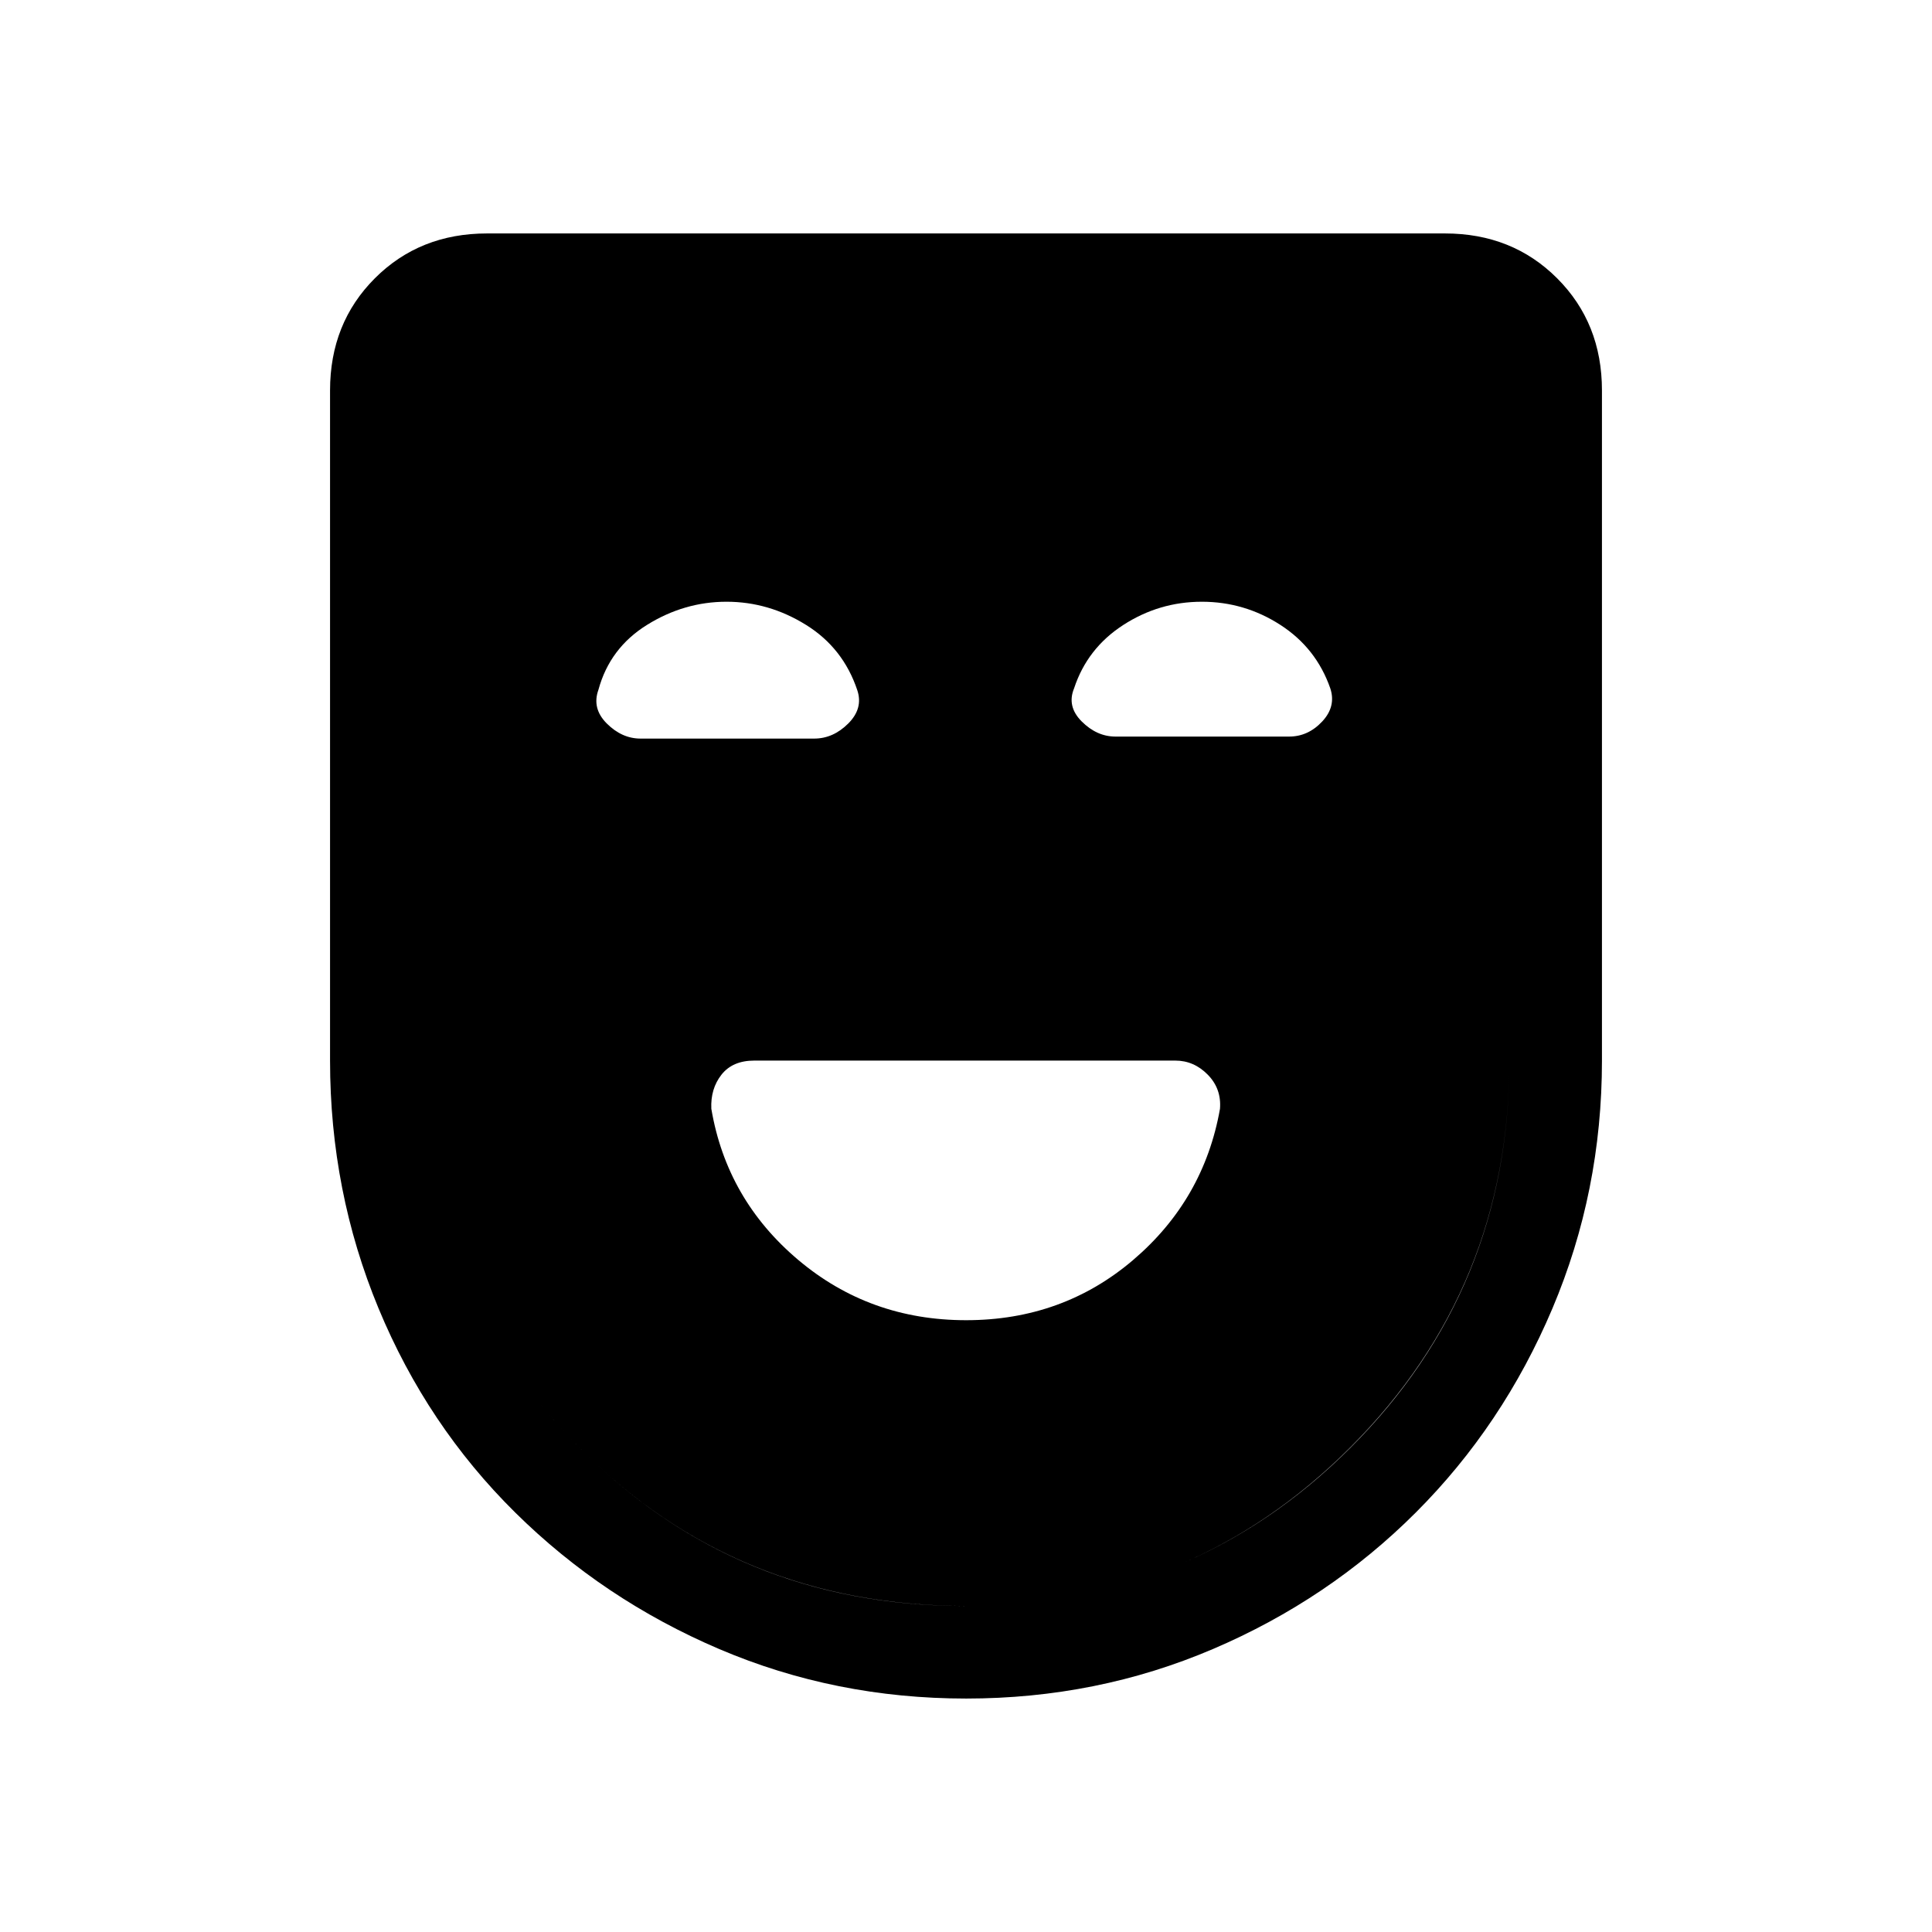 <svg xmlns="http://www.w3.org/2000/svg" height="20" viewBox="0 -960 960 960" width="20"><path d="M480.055-304q47.945 0 83.051-29.964 35.106-29.963 43.094-75.063Q607-419 600.125-426q-6.875-7-16.125-7H374.809Q364-433 358.5-426q-5.5 7-5.045 16.941 7.637 45.088 43.146 75.074Q432.11-304 480.055-304Zm.002 188q-65.057 0-122.69-24.6-57.634-24.6-101.4-67.867-43.767-43.266-67.867-101.4Q164-368 164-433v-333q0-33.45 22.275-55.725T242-844h476q33.45 0 55.725 22.275T796-766v333q0 65-24.6 123.133-24.6 58.134-67.867 101.4Q660.267-165.2 602.69-140.6 545.114-116 480.057-116Zm-.557-46q112.871 0 191.686-78.814Q750-319.629 750-433v-333q0-14-9-23t-23-9H242q-14 0-23 9t-9 23v333q0 113.371 77.814 192.186Q365.629-162 479.5-162Zm.5 0q-114.371 0-192.186-78.814Q210-319.629 210-433v-365h540v365q0 113-78.814 192Q592.371-162 480-162ZM361-661q-21 0-39.5 11.5t-24.136 32.227Q294-608 301.51-600.5q7.511 7.5 16.78 7.5h86.258q9.452 0 16.952-7.5Q429-608 426-617q-7-21-25.5-32.5T361-661Zm236.184 0q-21.184 0-39.059 11.562-17.875 11.561-24.42 31.472Q530-609 537.51-601.5q7.511 7.5 16.78 7.5h86.258Q650-594 657-601.5q7-7.5 4-16.5-6.981-20-24.806-31.5-17.825-11.5-39.01-11.5Z"/></svg>